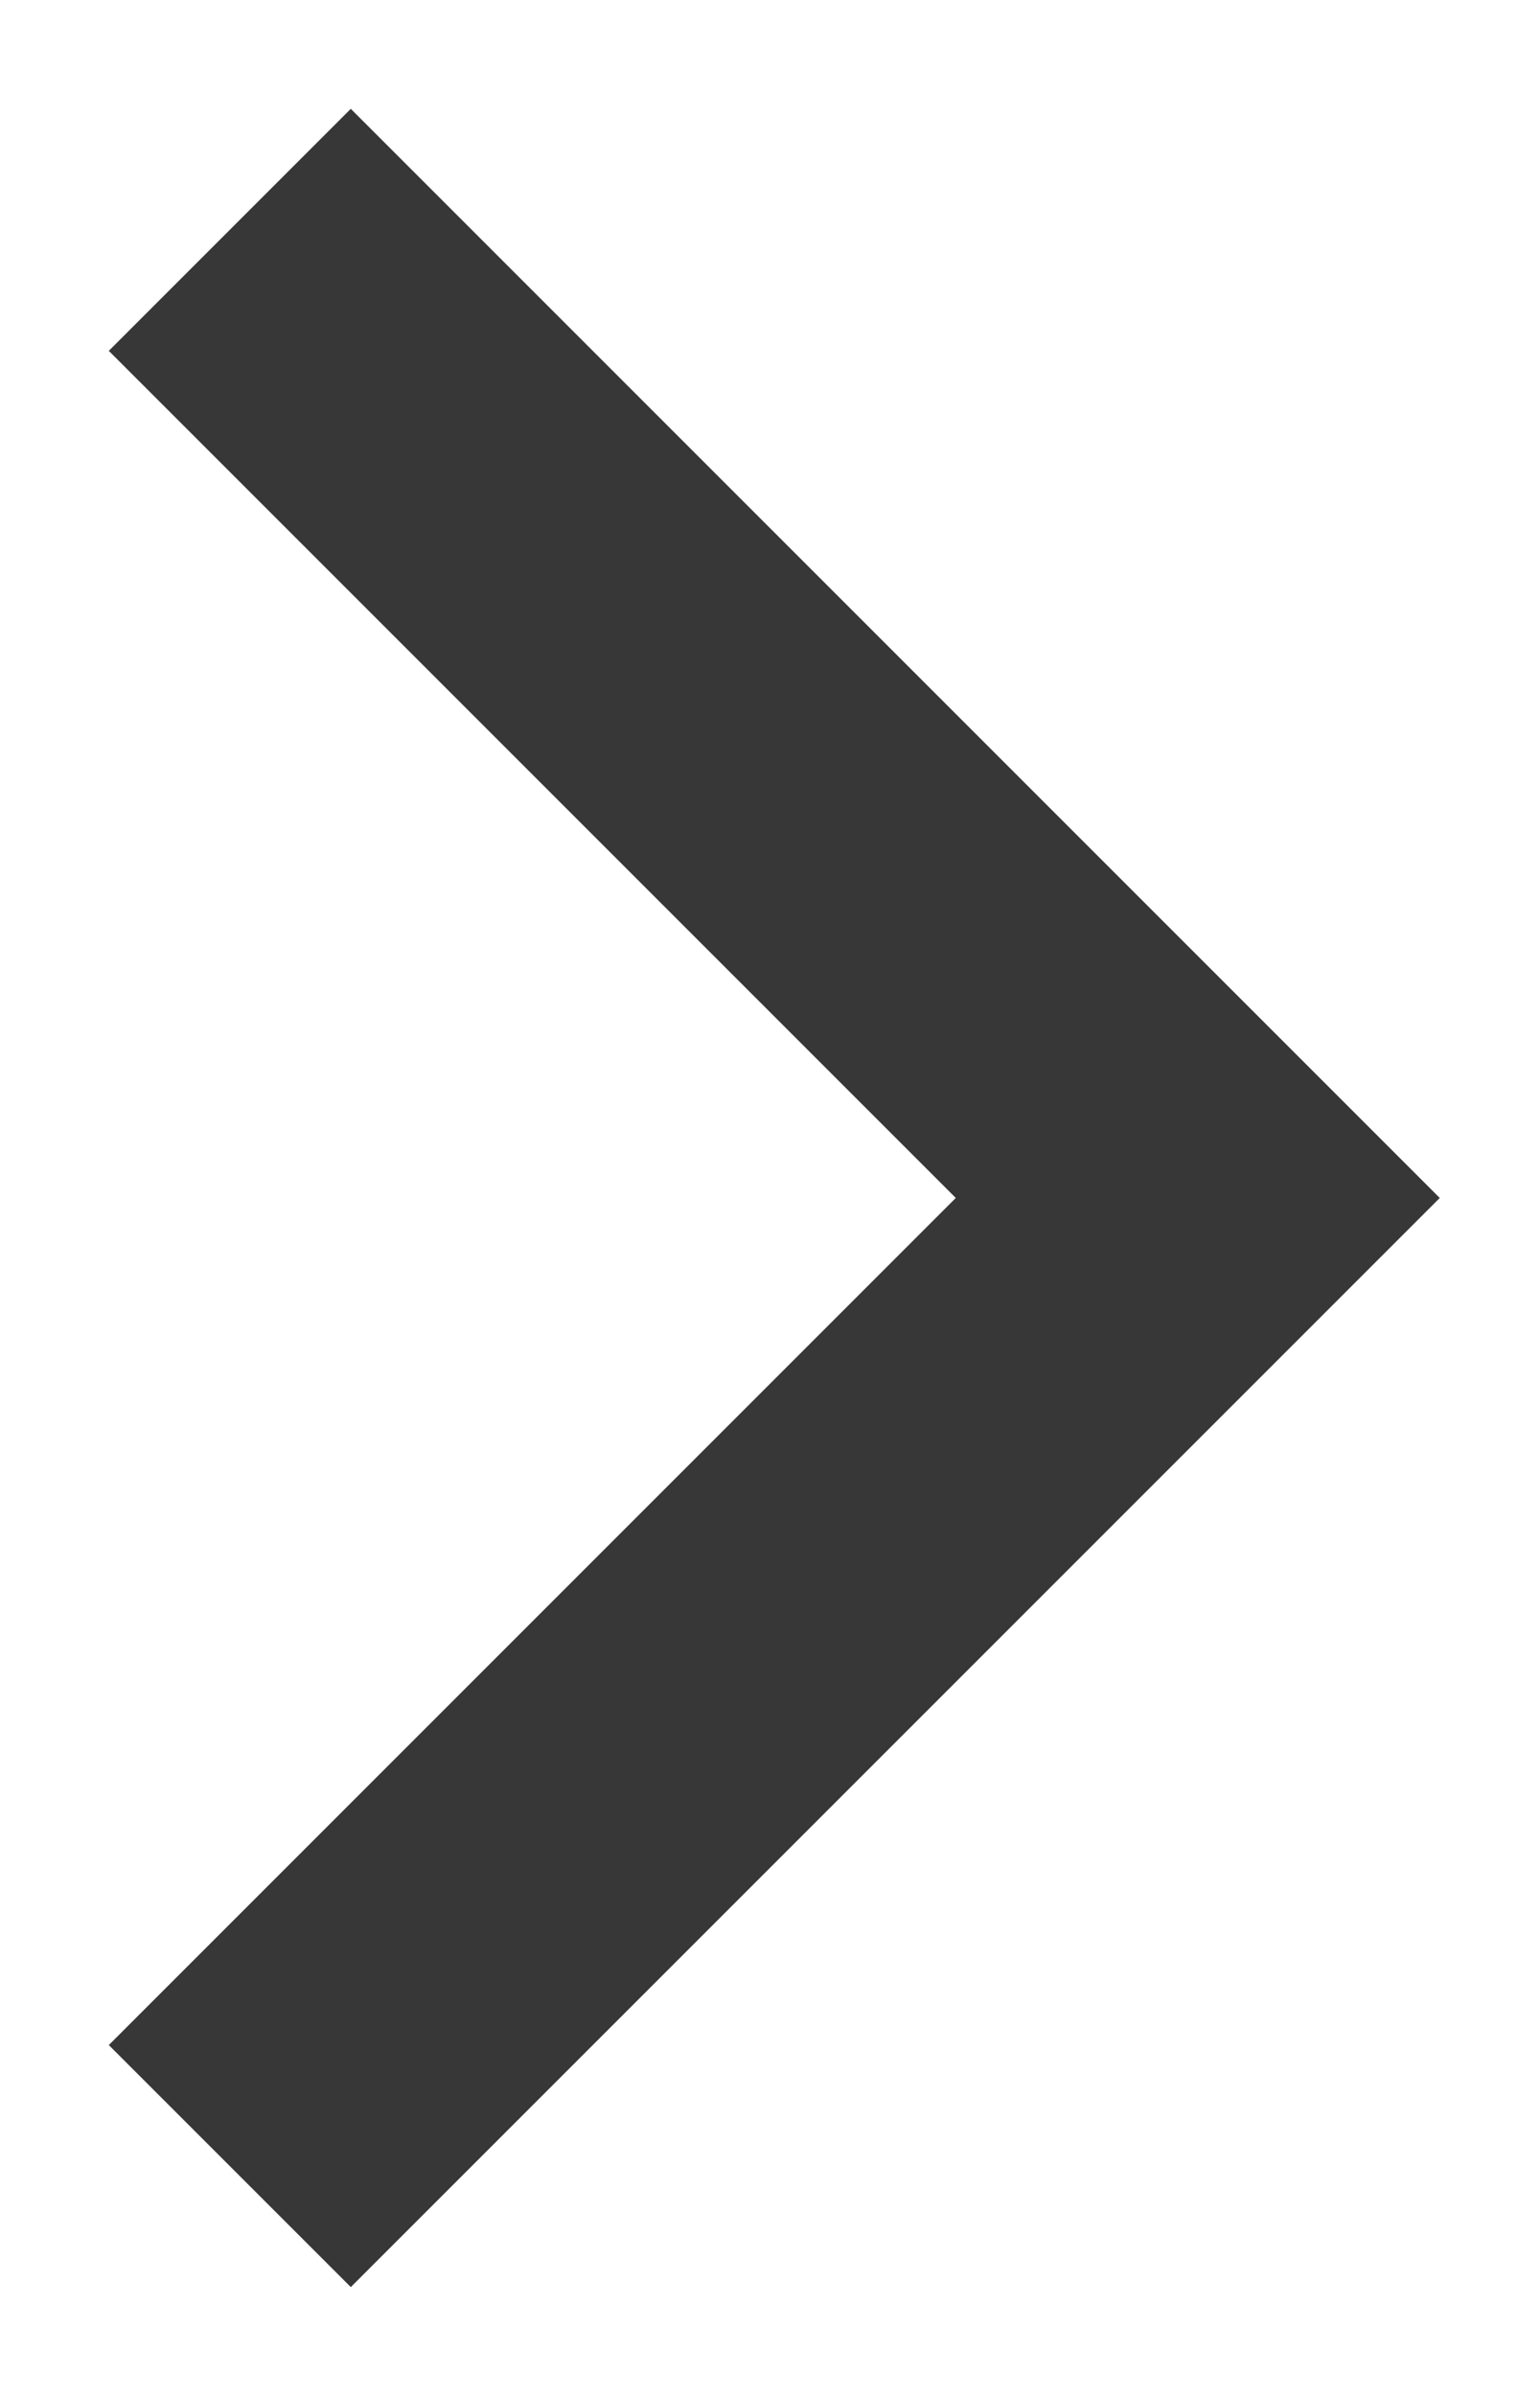 <?xml version="1.0" encoding="iso-8859-1"?>
<?xml-stylesheet type="text/css" href="../../style.css"?>
<svg cursor="pointer" width="9" height="14" viewBox="0 0 9 14" fill="none" xmlns="http://www.w3.org/2000/svg">
<path d="M1.343 1.343L7 7L1.343 12.657" stroke="#373737" stroke-width="2"/>
</svg>
